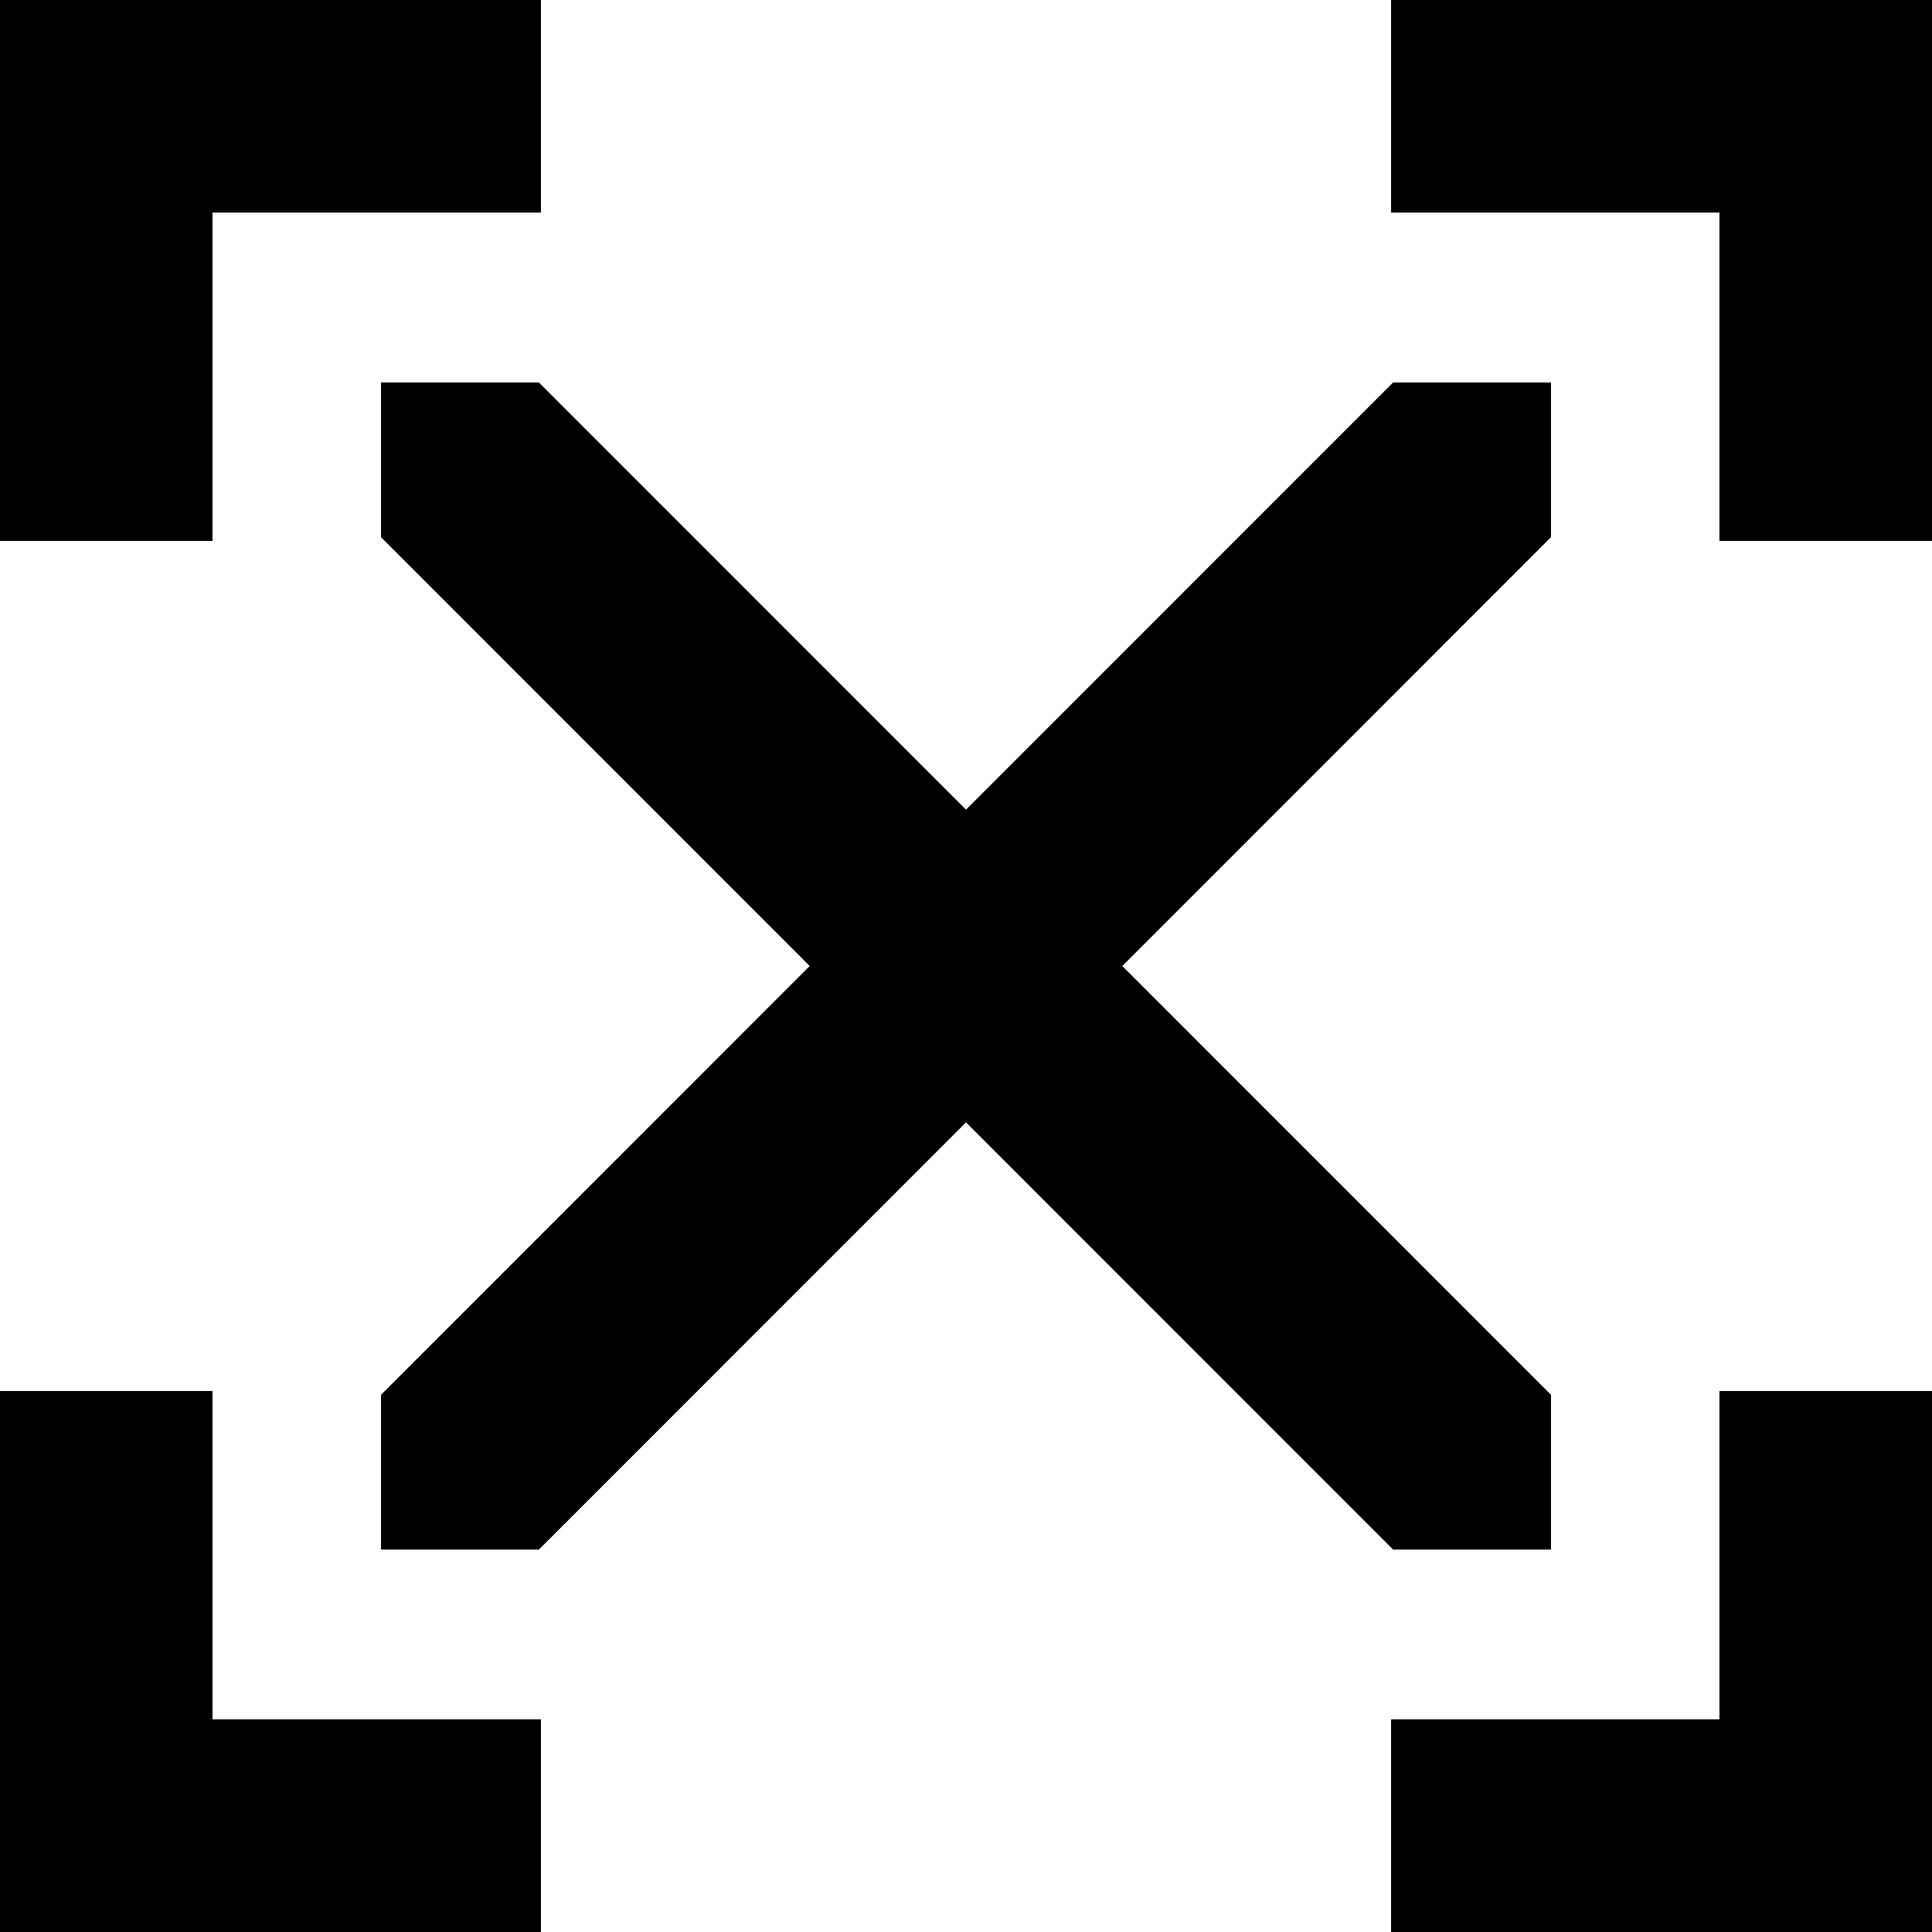 <?xml version="1.0" encoding="iso-8859-1"?>
<!-- Generator: Adobe Illustrator 16.0.0, SVG Export Plug-In . SVG Version: 6.00 Build 0)  -->
<!DOCTYPE svg PUBLIC "-//W3C//DTD SVG 1.1//EN" "http://www.w3.org/Graphics/SVG/1.1/DTD/svg11.dtd">
<svg version="1.1" id="Layer_1" xmlns="http://www.w3.org/2000/svg" xmlns:xlink="http://www.w3.org/1999/xlink" x="0px" y="0px"
	 width="32.894px" height="32.894px" viewBox="0 0 32.894 32.894" style="enable-background:new 0 0 32.894 32.894;"
	 xml:space="preserve">
<g>
	<polygon points="9.21,0 0,0 0,9.21 3.618,9.21 3.618,3.619 9.21,3.619 	"/>
	<polygon points="9.21,32.894 0,32.894 0,23.683 3.618,23.683 3.618,29.273 9.21,29.273 	"/>
	<polygon points="23.684,0 32.894,0 32.894,9.21 29.275,9.21 29.275,3.619 23.684,3.619 	"/>
	<polygon points="23.684,32.894 32.894,32.894 32.894,23.683 29.275,23.683 29.275,29.273 23.684,29.273 	"/>
	<polygon points="6.487,26.383 6.487,23.748 23.719,6.512 26.407,6.512 26.407,9.146 9.175,26.383 	"/>
	<polygon points="26.407,26.383 26.407,23.748 9.175,6.512 6.487,6.512 6.487,9.146 23.719,26.383 	"/>
</g>
</svg>
